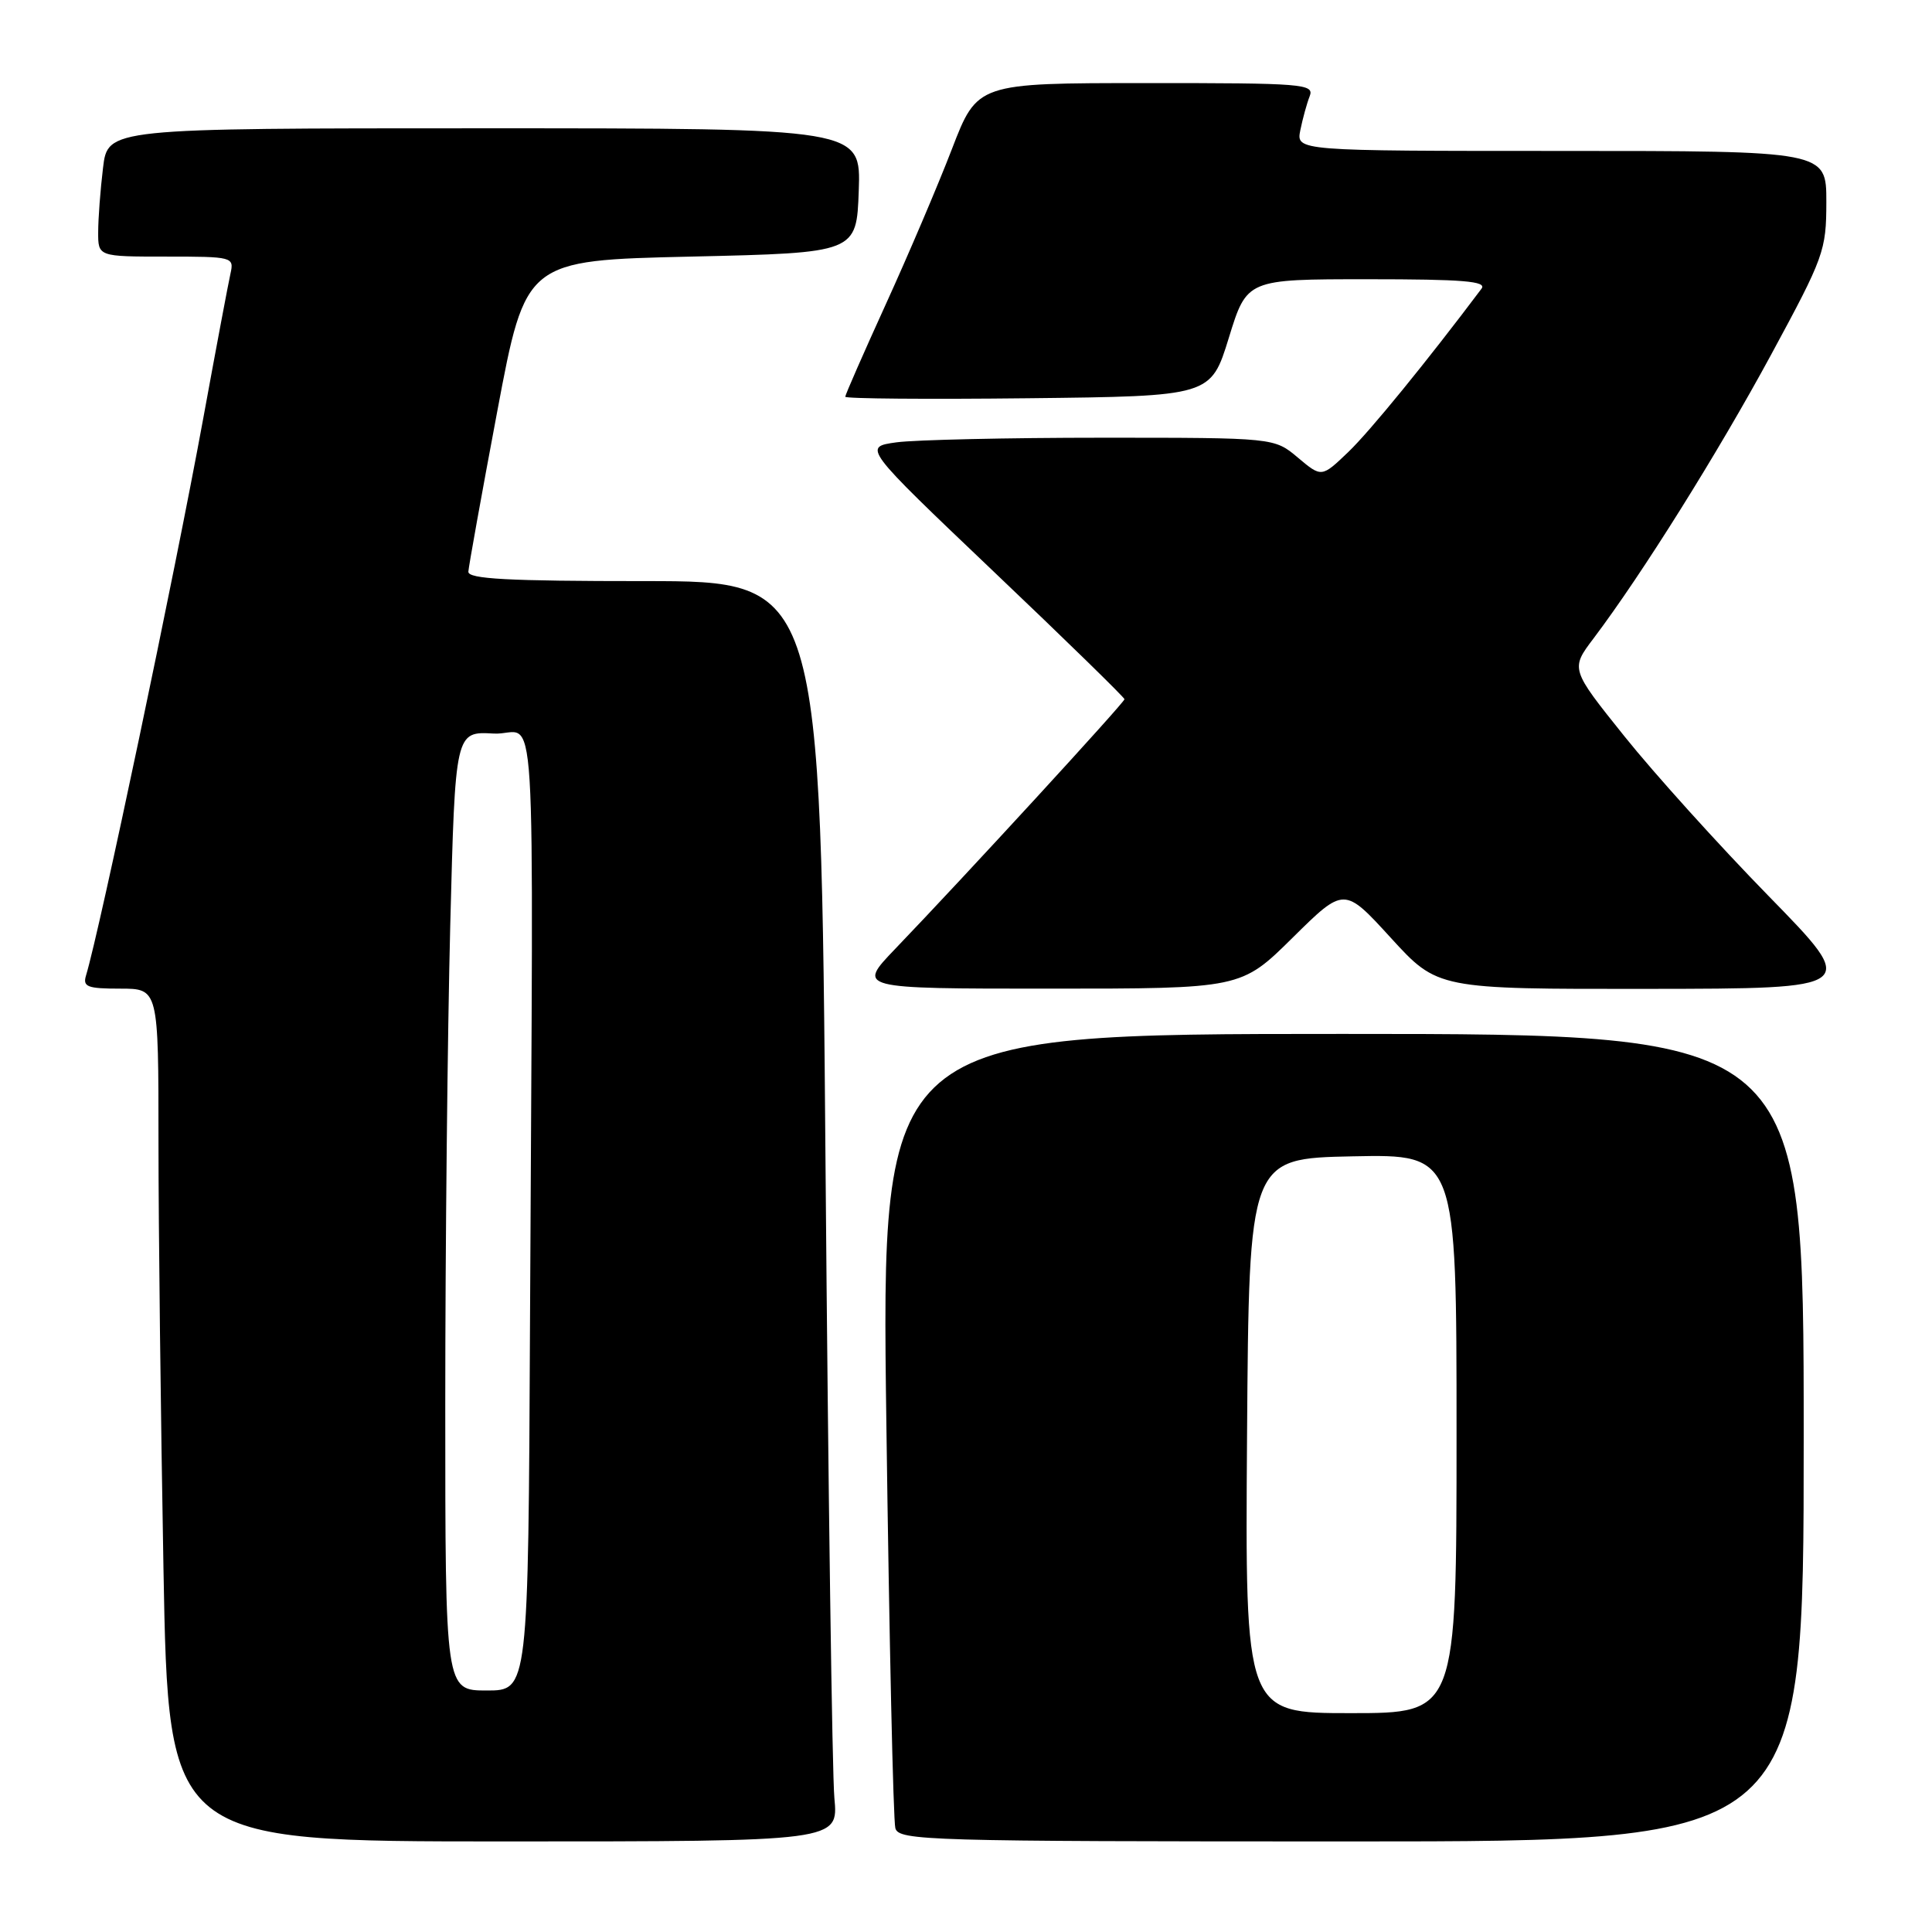<?xml version="1.0" encoding="UTF-8" standalone="no"?>
<!DOCTYPE svg PUBLIC "-//W3C//DTD SVG 1.1//EN" "http://www.w3.org/Graphics/SVG/1.1/DTD/svg11.dtd" >
<svg xmlns="http://www.w3.org/2000/svg" xmlns:xlink="http://www.w3.org/1999/xlink" version="1.1" viewBox="0 0 256 256">
 <g >
 <path fill="currentColor"
d=" M 110.56 238.25 C 110.27 235.09 109.74 197.51 109.39 154.75 C 108.76 77.00 108.76 77.00 85.38 77.00 C 67.31 77.00 62.01 76.72 62.06 75.75 C 62.10 75.06 63.82 65.50 65.89 54.50 C 69.65 34.50 69.65 34.50 91.57 34.00 C 113.50 33.50 113.50 33.50 113.79 25.25 C 114.08 17.00 114.08 17.00 64.18 17.00 C 14.28 17.00 14.28 17.00 13.65 22.25 C 13.30 25.14 13.01 28.96 13.01 30.75 C 13.00 34.00 13.00 34.00 22.02 34.00 C 30.85 34.00 31.03 34.05 30.54 36.25 C 30.26 37.49 28.63 46.15 26.92 55.50 C 23.12 76.23 13.23 123.22 11.40 129.25 C 10.94 130.76 11.57 131.00 15.93 131.00 C 21.00 131.00 21.00 131.00 21.00 151.34 C 21.00 162.52 21.30 187.95 21.66 207.84 C 22.32 244.00 22.32 244.00 66.71 244.00 C 111.10 244.00 111.10 244.00 110.56 238.25 Z  M 239.00 190.50 C 239.00 137.00 239.00 137.00 177.88 137.00 C 116.75 137.00 116.75 137.00 117.45 188.75 C 117.83 217.21 118.36 241.29 118.64 242.25 C 119.10 243.89 122.84 244.00 179.07 244.00 C 239.00 244.00 239.00 244.00 239.00 190.50 Z  M 171.28 124.25 C 178.11 117.50 178.11 117.50 184.30 124.28 C 190.50 131.06 190.50 131.06 218.42 131.03 C 246.34 131.00 246.34 131.00 234.37 118.75 C 227.78 112.01 219.18 102.48 215.25 97.57 C 208.09 88.64 208.09 88.64 211.17 84.57 C 217.59 76.06 227.64 60.00 234.68 47.00 C 241.70 34.03 241.99 33.23 242.00 26.75 C 242.00 20.00 242.00 20.00 206.88 20.00 C 171.75 20.00 171.75 20.00 172.30 17.25 C 172.61 15.74 173.16 13.71 173.54 12.75 C 174.17 11.12 172.74 11.00 151.86 11.01 C 129.50 11.01 129.50 11.01 126.13 19.76 C 124.28 24.57 120.34 33.81 117.38 40.30 C 114.42 46.80 112.00 52.32 112.00 52.57 C 112.00 52.83 122.90 52.92 136.22 52.77 C 160.44 52.50 160.44 52.50 162.83 44.75 C 165.22 37.00 165.22 37.00 181.23 37.00 C 193.88 37.00 197.05 37.26 196.31 38.25 C 189.03 47.94 181.50 57.17 178.66 59.89 C 175.12 63.28 175.12 63.28 171.98 60.64 C 168.85 58.00 168.85 58.00 146.06 58.00 C 133.53 58.00 121.27 58.28 118.80 58.61 C 114.33 59.23 114.33 59.23 131.66 75.73 C 141.20 84.80 149.00 92.42 149.00 92.65 C 149.00 93.08 127.92 116.04 118.60 125.75 C 113.57 131.00 113.57 131.00 139.01 131.00 C 164.45 131.00 164.45 131.00 171.28 124.25 Z  M 59.00 186.16 C 59.00 165.35 59.30 136.76 59.66 122.62 C 60.32 96.91 60.32 96.91 65.41 97.20 C 71.27 97.54 70.65 87.58 70.23 175.00 C 70.00 224.00 70.00 224.00 64.50 224.00 C 59.00 224.00 59.00 224.00 59.00 186.16 Z  M 165.24 190.25 C 165.50 153.50 165.50 153.50 179.25 153.22 C 193.00 152.94 193.00 152.94 193.00 189.97 C 193.00 227.00 193.00 227.00 178.99 227.00 C 164.98 227.00 164.98 227.00 165.24 190.25 Z "/>
</g>
</svg>